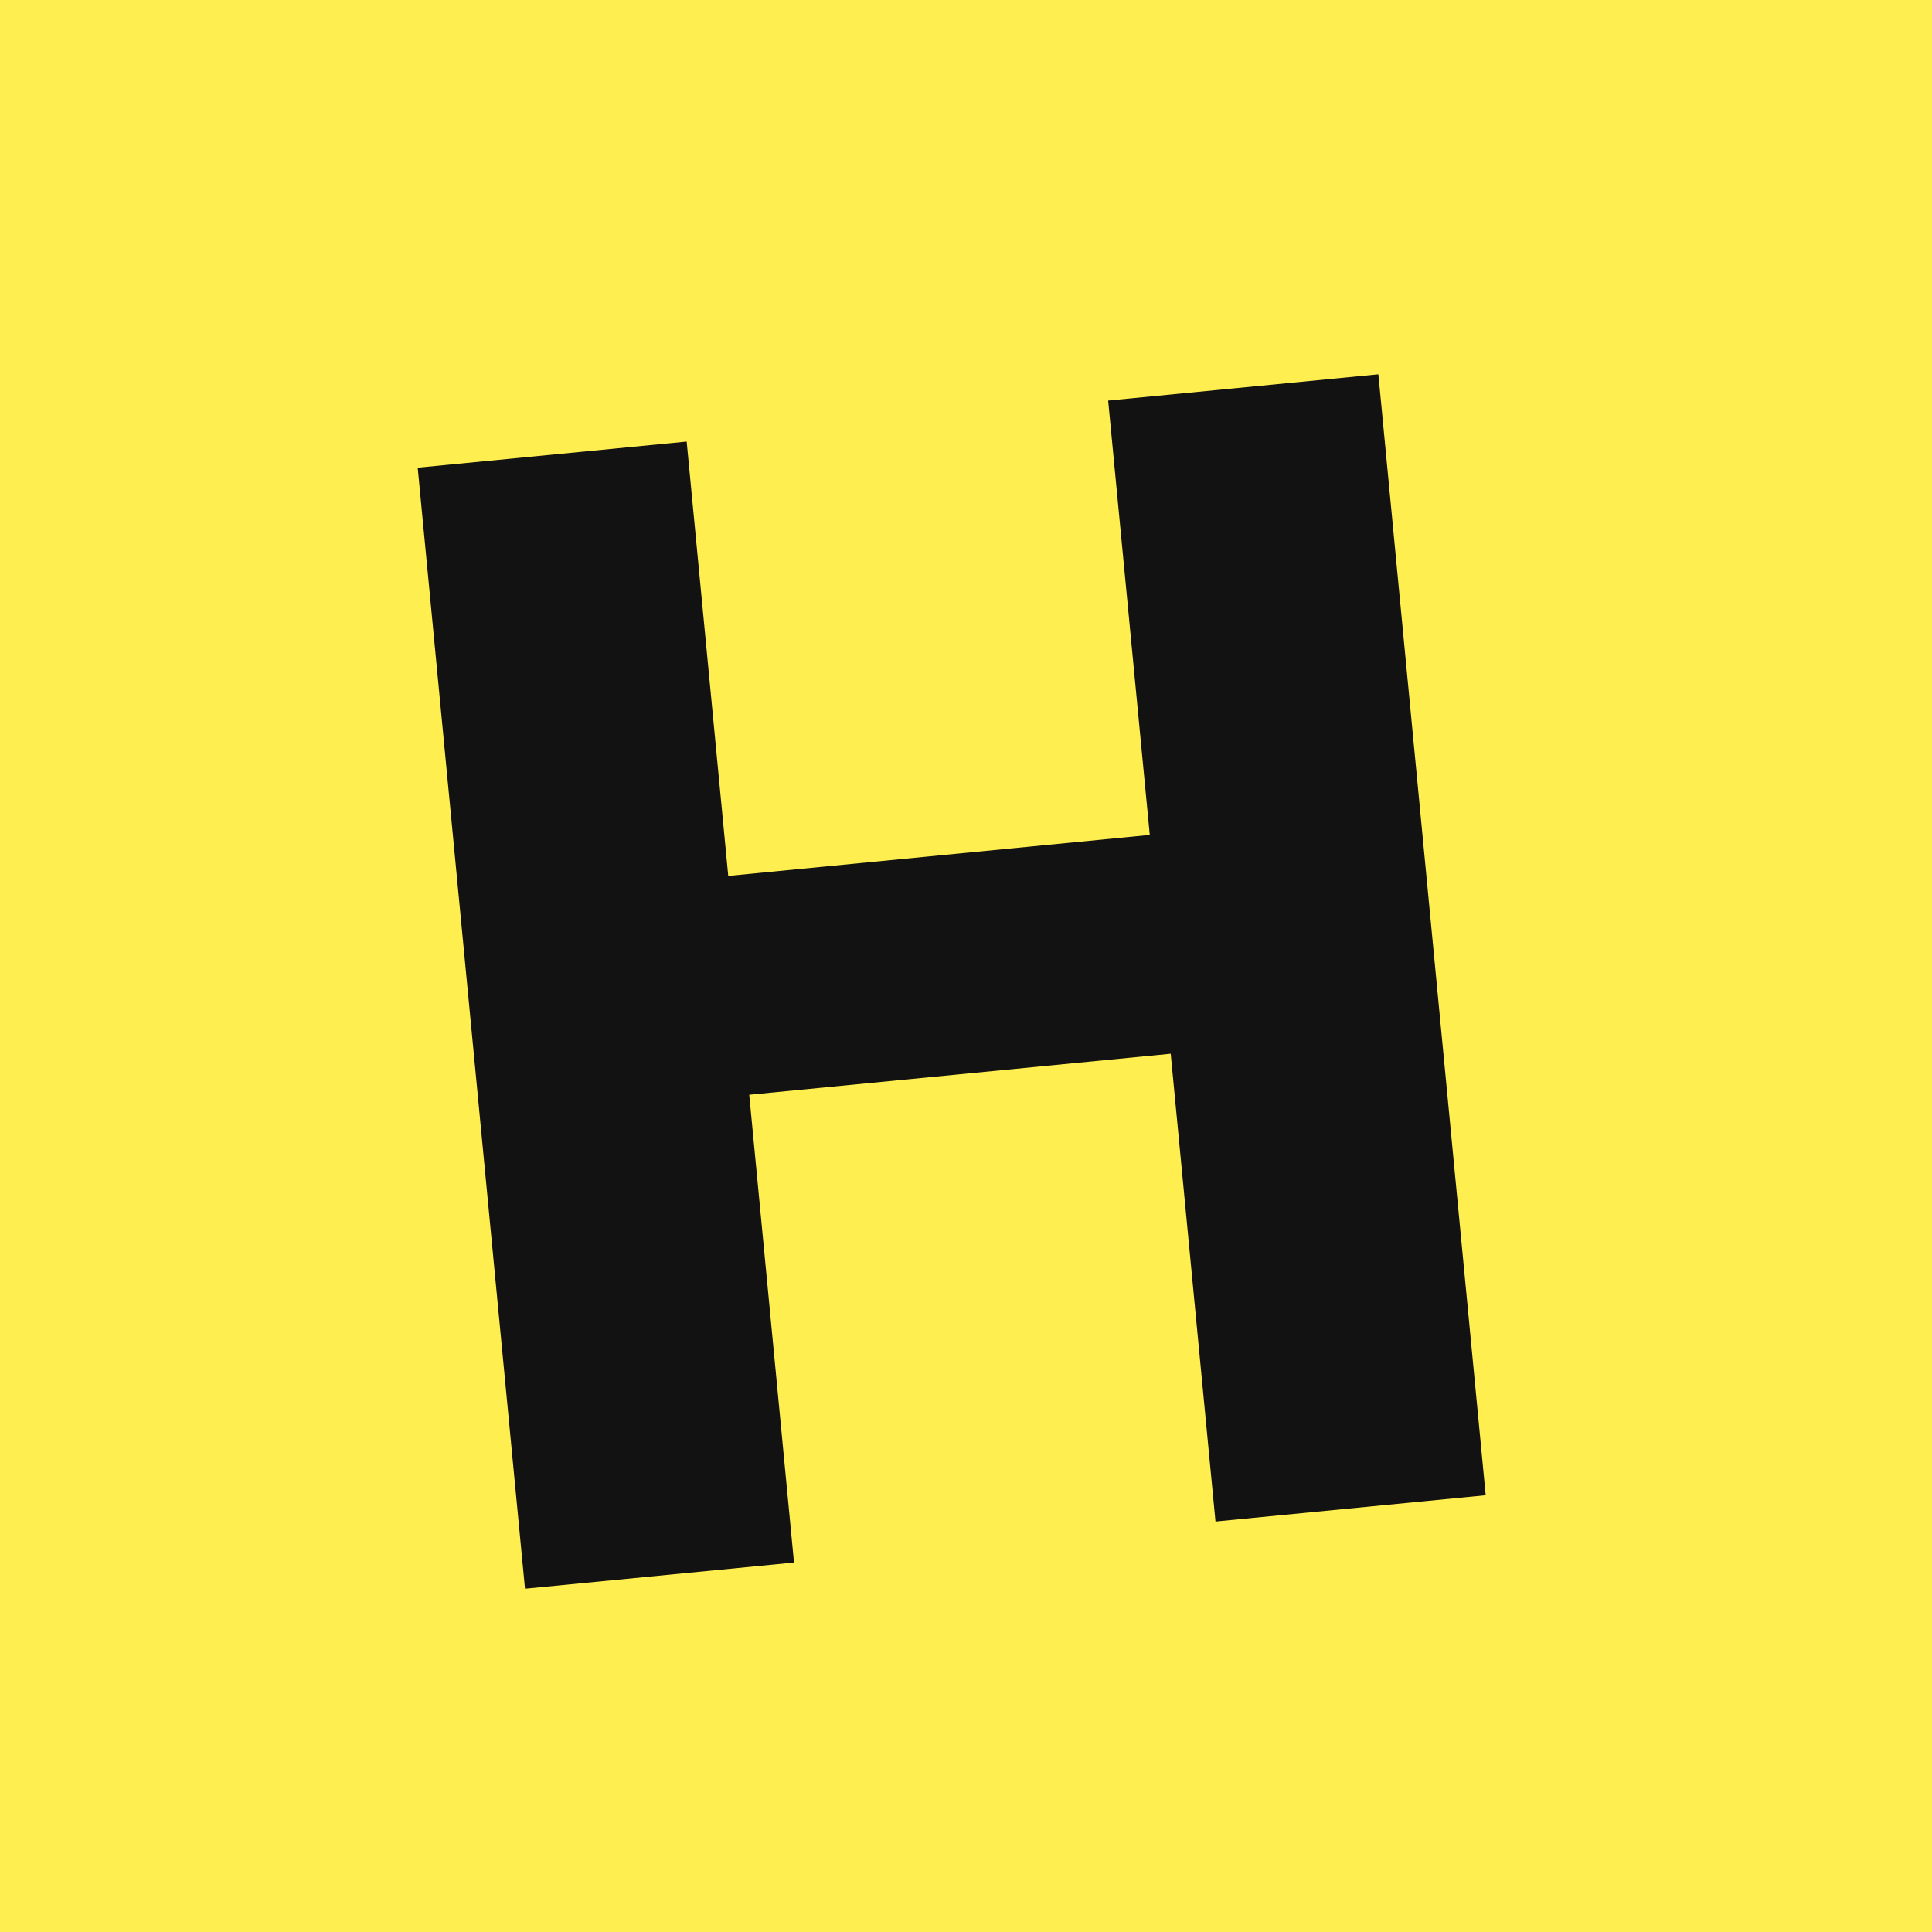 <svg width="50" height="50" viewBox="0 0 50 50" fill="none" xmlns="http://www.w3.org/2000/svg">
<rect width="50" height="50" fill="#FFEE4F"/>
<path d="M35.672 9.687L38.45 38.697L31.457 39.377L30.298 27.271L19.39 28.332L20.549 40.439L13.587 41.116L10.81 12.104L17.771 11.428L18.847 22.669L29.756 21.608L28.679 10.367L35.672 9.687Z" fill="#121212"/>
</svg>
